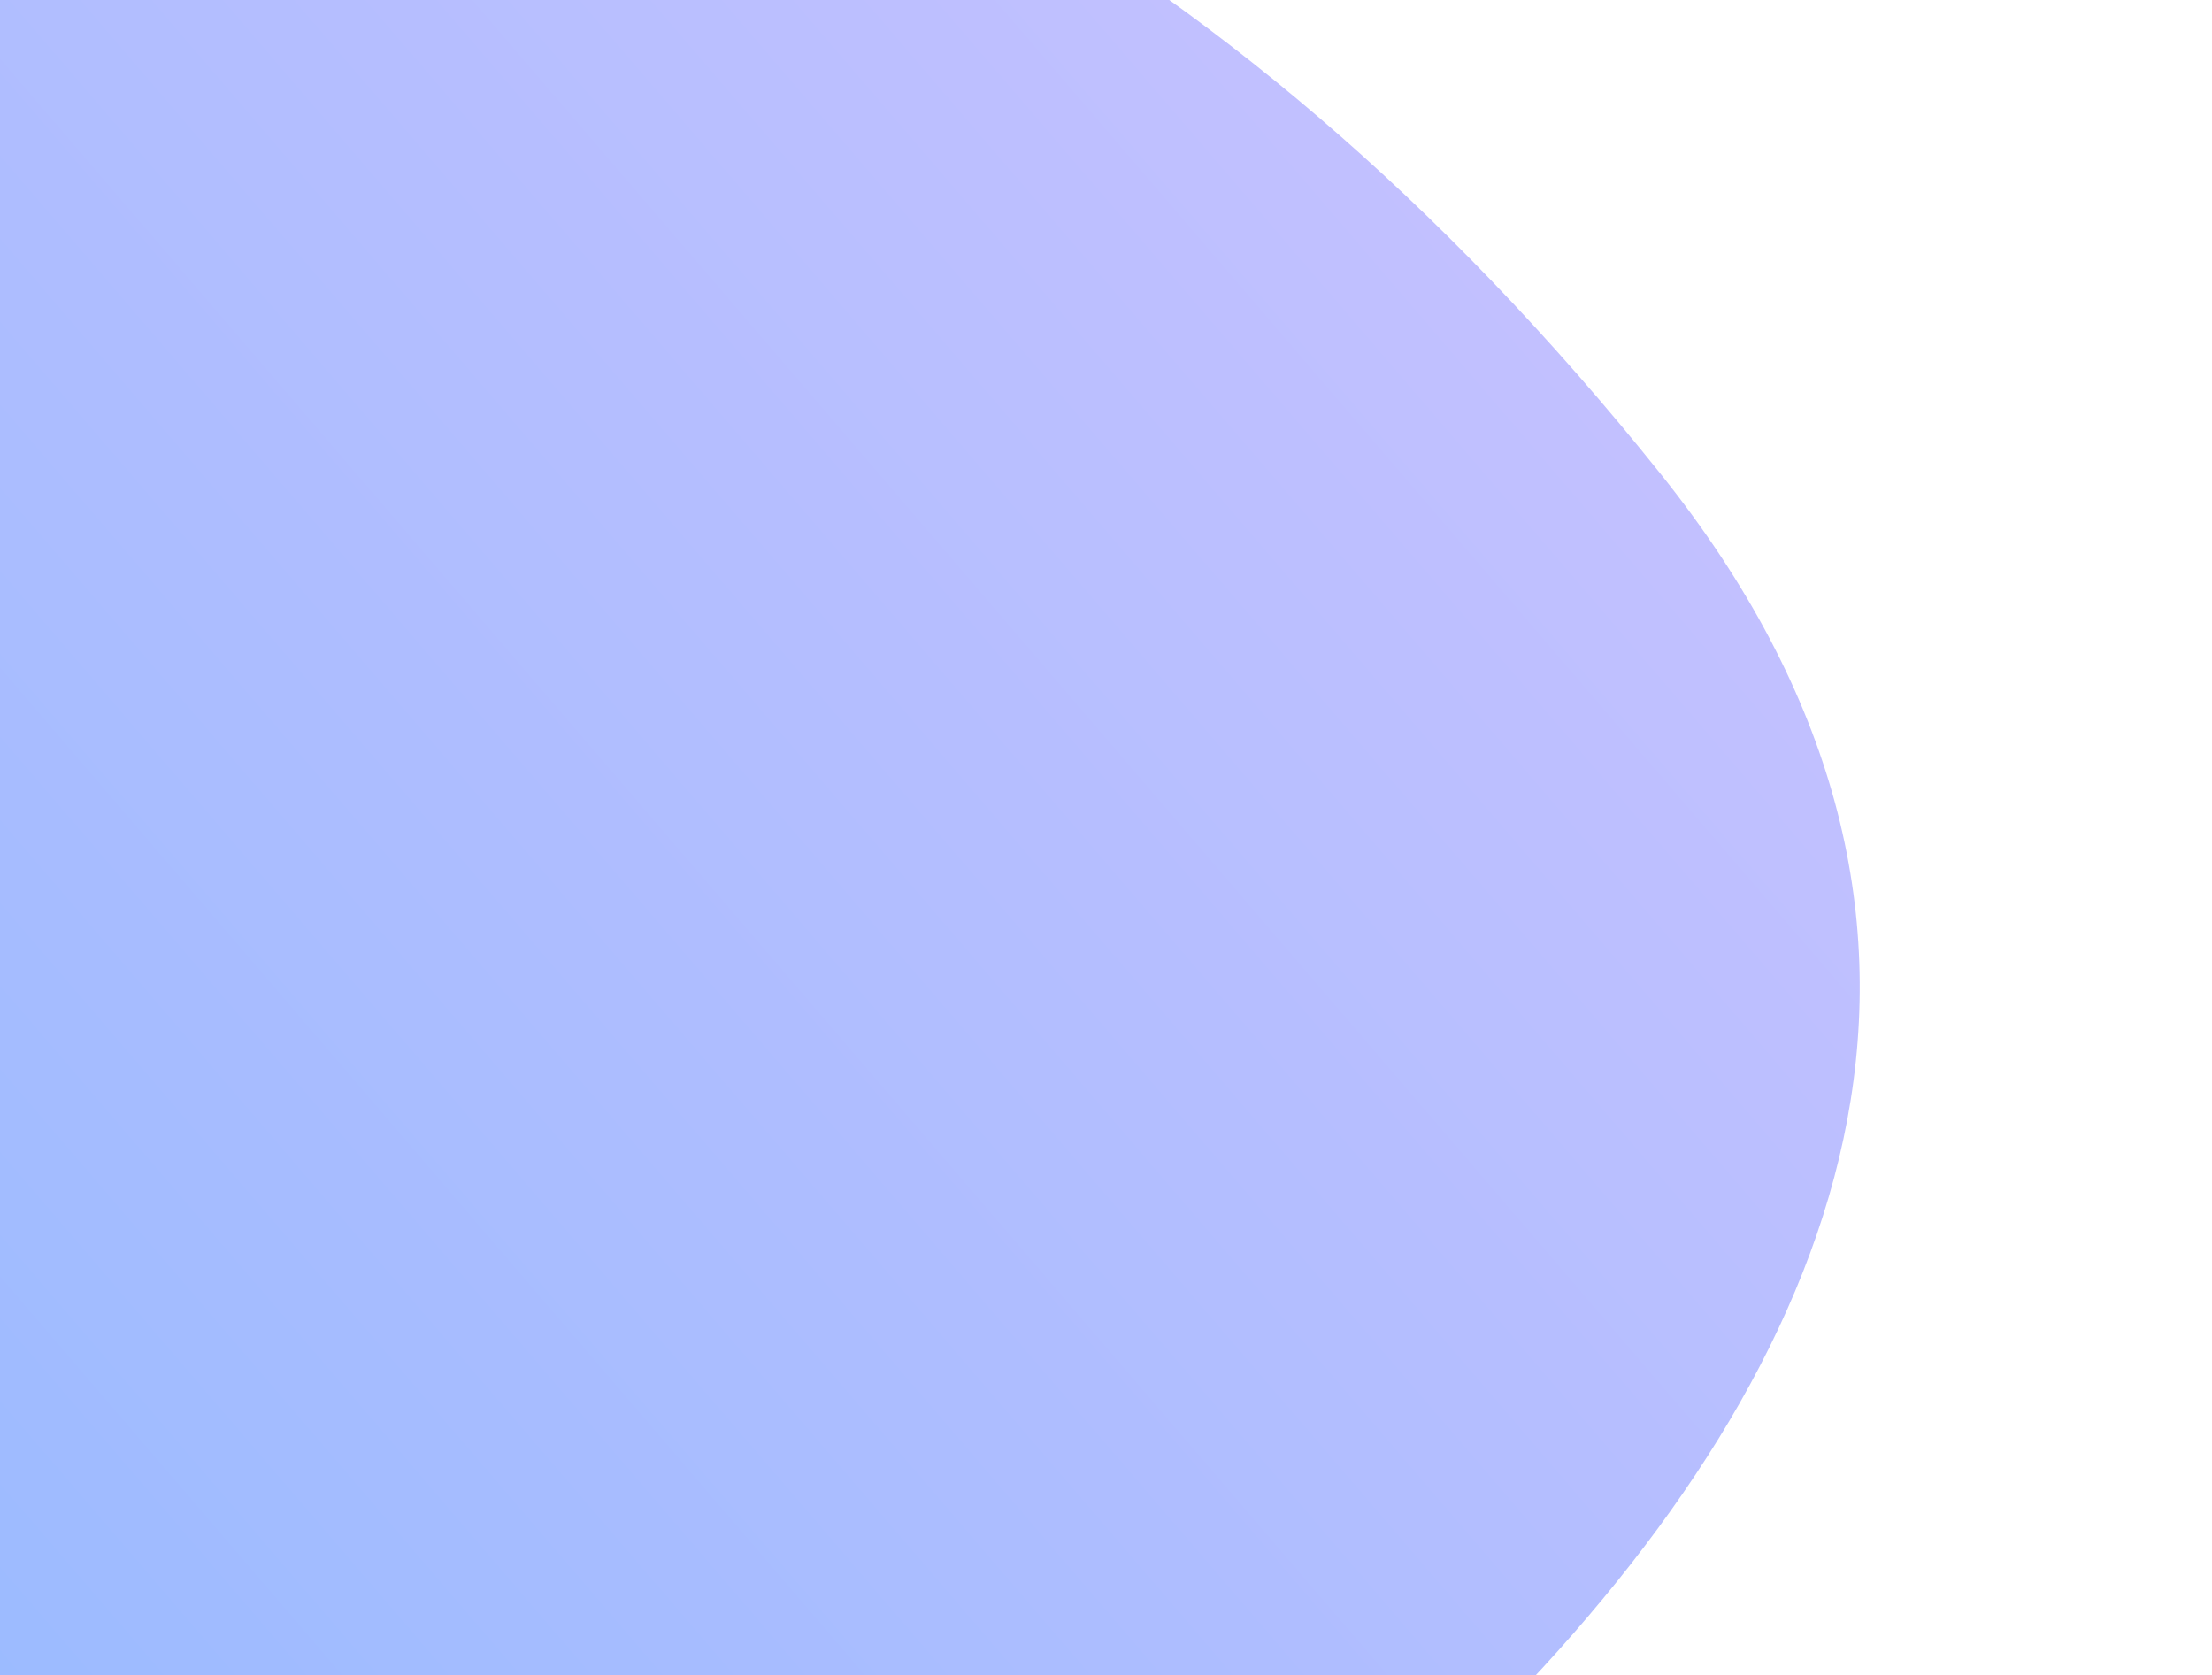 <svg width="1352" height="1024" viewBox="0 0 1352 1024" fill="none" xmlns="http://www.w3.org/2000/svg">
<path d="M1015.12 289.805C475.166 -385.247 -215.477 -286.333 -802.271 -29.577L159.671 1524.2C624.803 1337.76 1447.08 829.846 1015.12 289.805Z" fill="url(#paint0_linear)"/>
<defs>
<linearGradient id="paint0_linear" x1="719.364" y1="-56.393" x2="-384.042" y2="890.862" gradientUnits="userSpaceOnUse">
<stop stop-color="#C2C0FF"/>
<stop offset="1" stop-color="#96BAFF"/>
</linearGradient>
</defs>
</svg>
